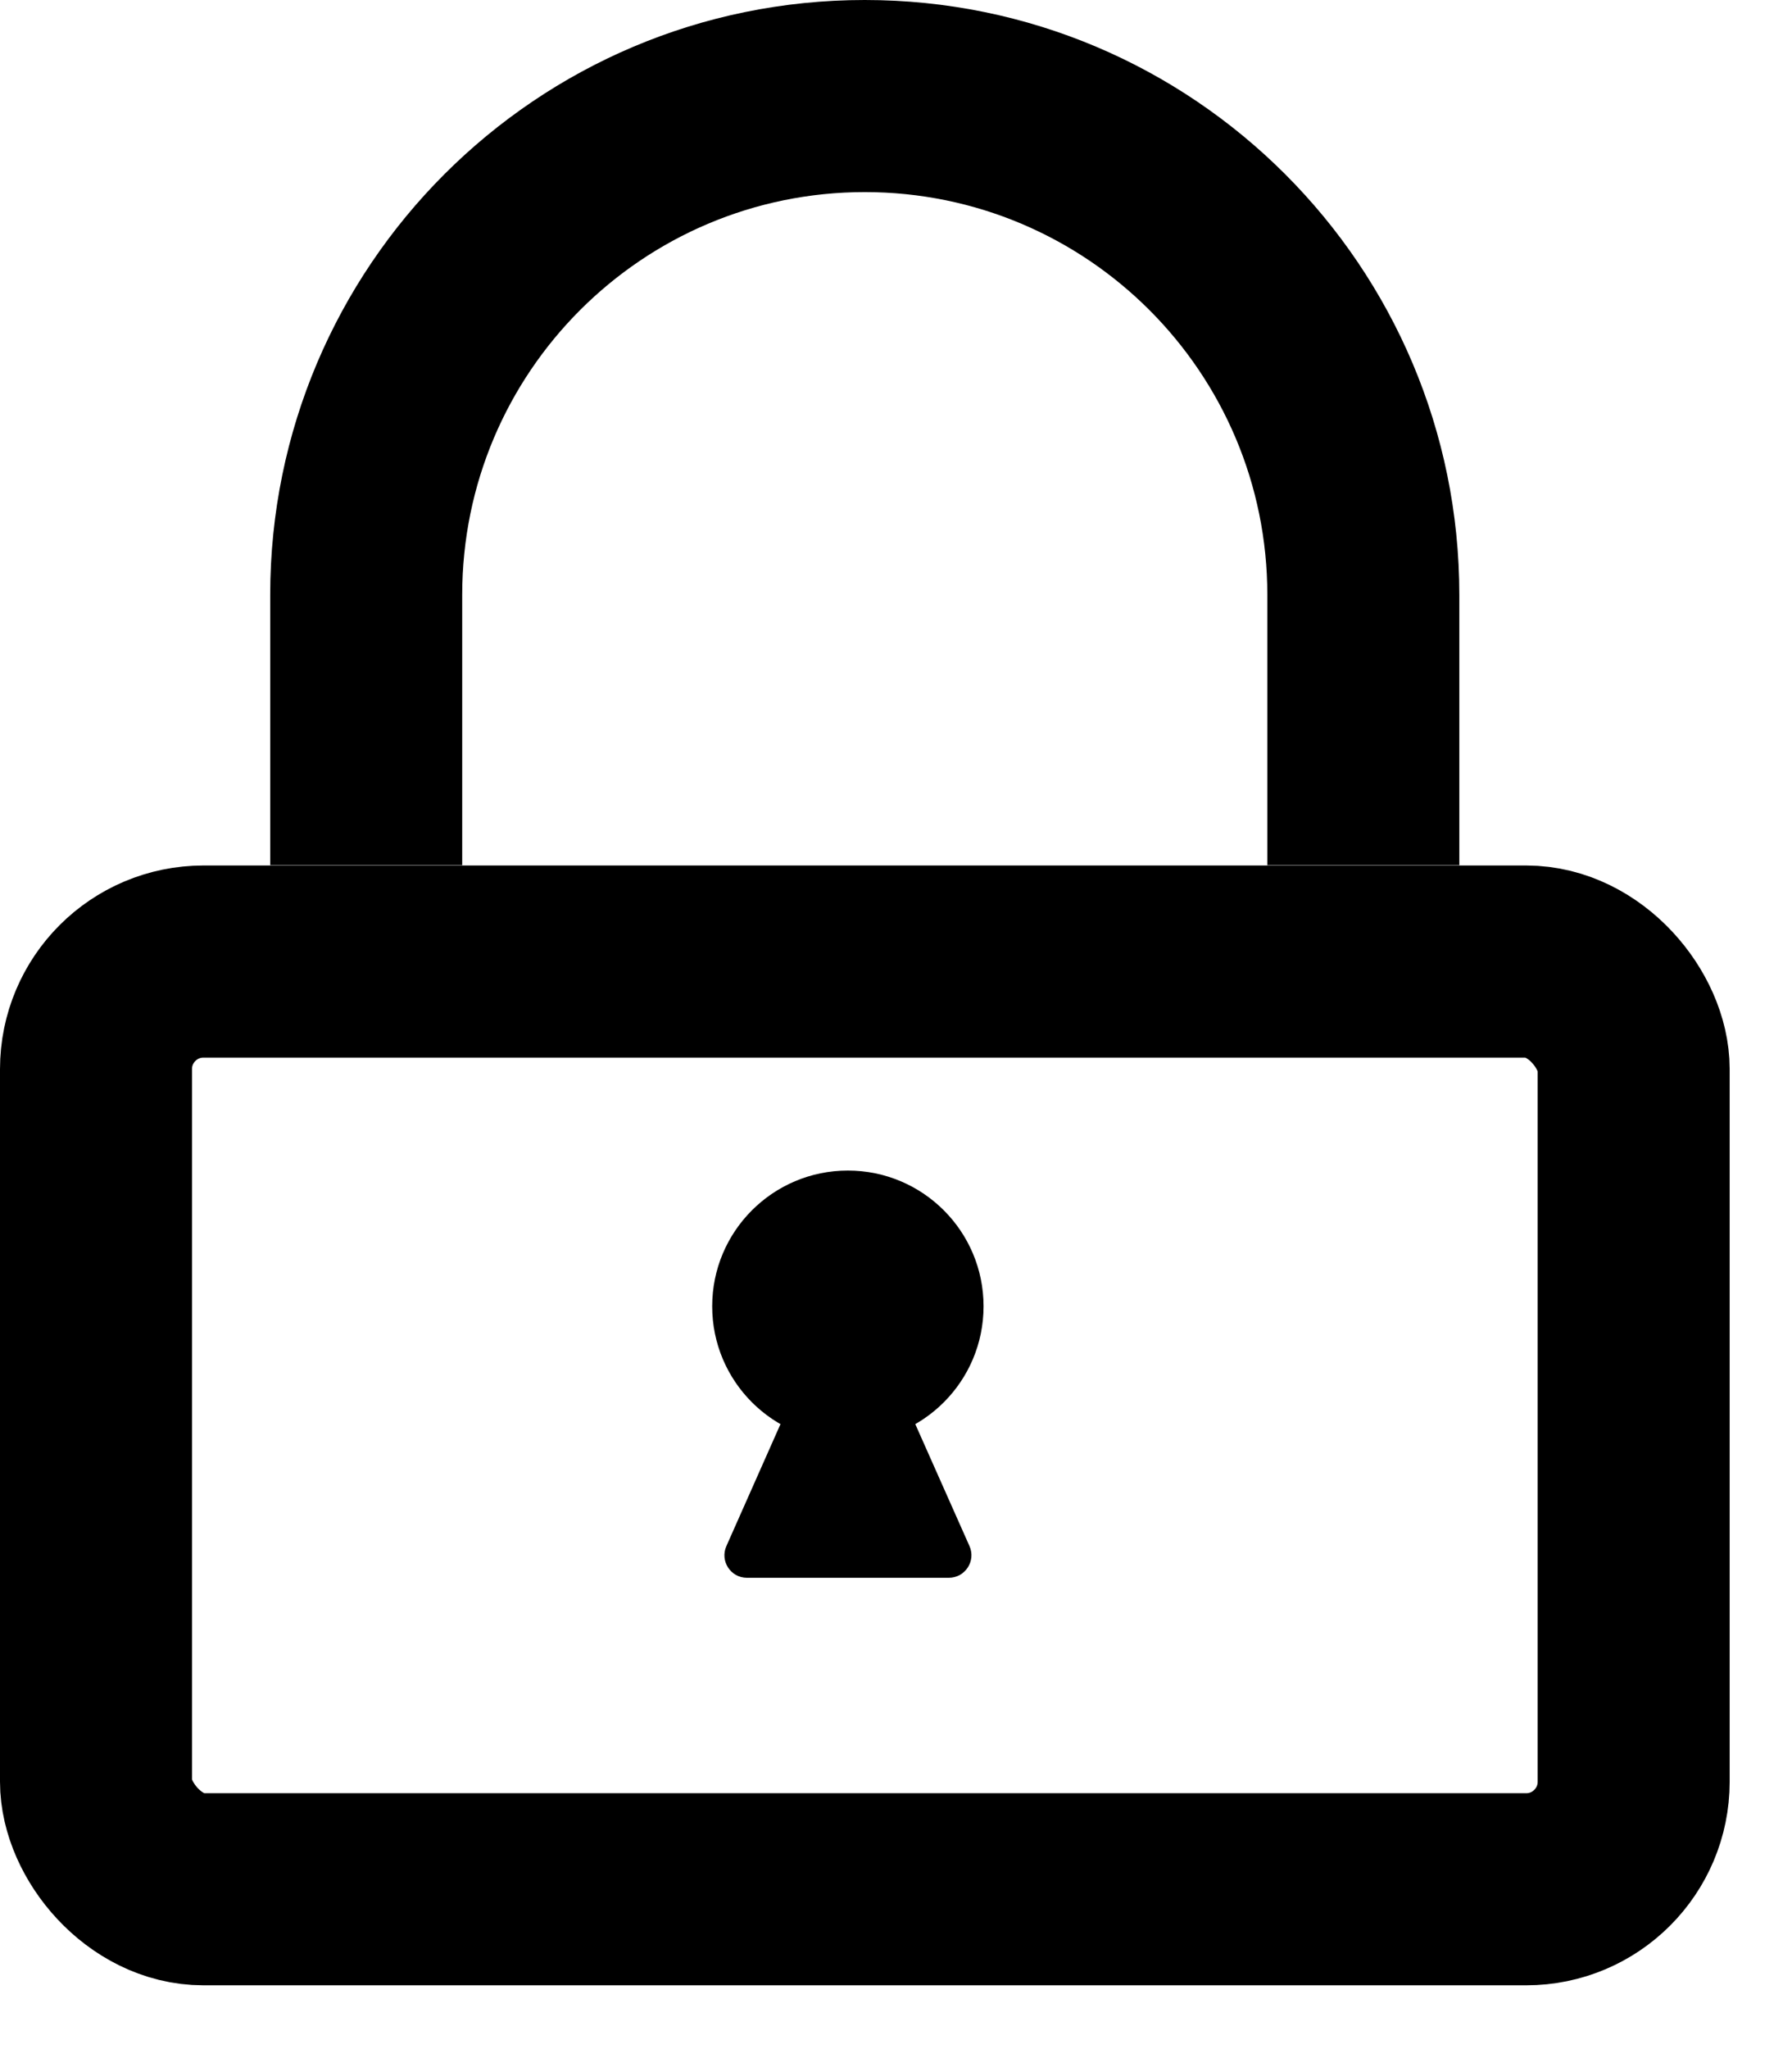 <svg width="14" height="16" viewBox="0 0 14 16" fill="none" xmlns="http://www.w3.org/2000/svg">
<rect x="0.75" y="7.508" width="12.013" height="7.244" rx="0.84" stroke="black" stroke-width="1.5"/>
<path fill-rule="evenodd" clip-rule="evenodd" d="M3.611 6.756V4.645C3.611 2.908 5.019 1.5 6.756 1.5C8.493 1.5 9.901 2.908 9.901 4.645V6.756H11.401V4.645C11.401 2.08 9.322 0 6.756 0C4.191 0 2.111 2.08 2.111 4.645V6.756H3.611Z" fill="black"/>
<circle cx="6.624" cy="10.2" r="1.06" fill="black"/>
<path d="M5.675 12.072L6.224 10.835C6.253 10.772 6.316 10.73 6.386 10.73H6.863C6.933 10.73 6.996 10.772 7.024 10.835L7.574 12.072C7.626 12.189 7.54 12.32 7.412 12.32H5.836C5.708 12.32 5.623 12.189 5.675 12.072Z" fill="black"/>
</svg>
